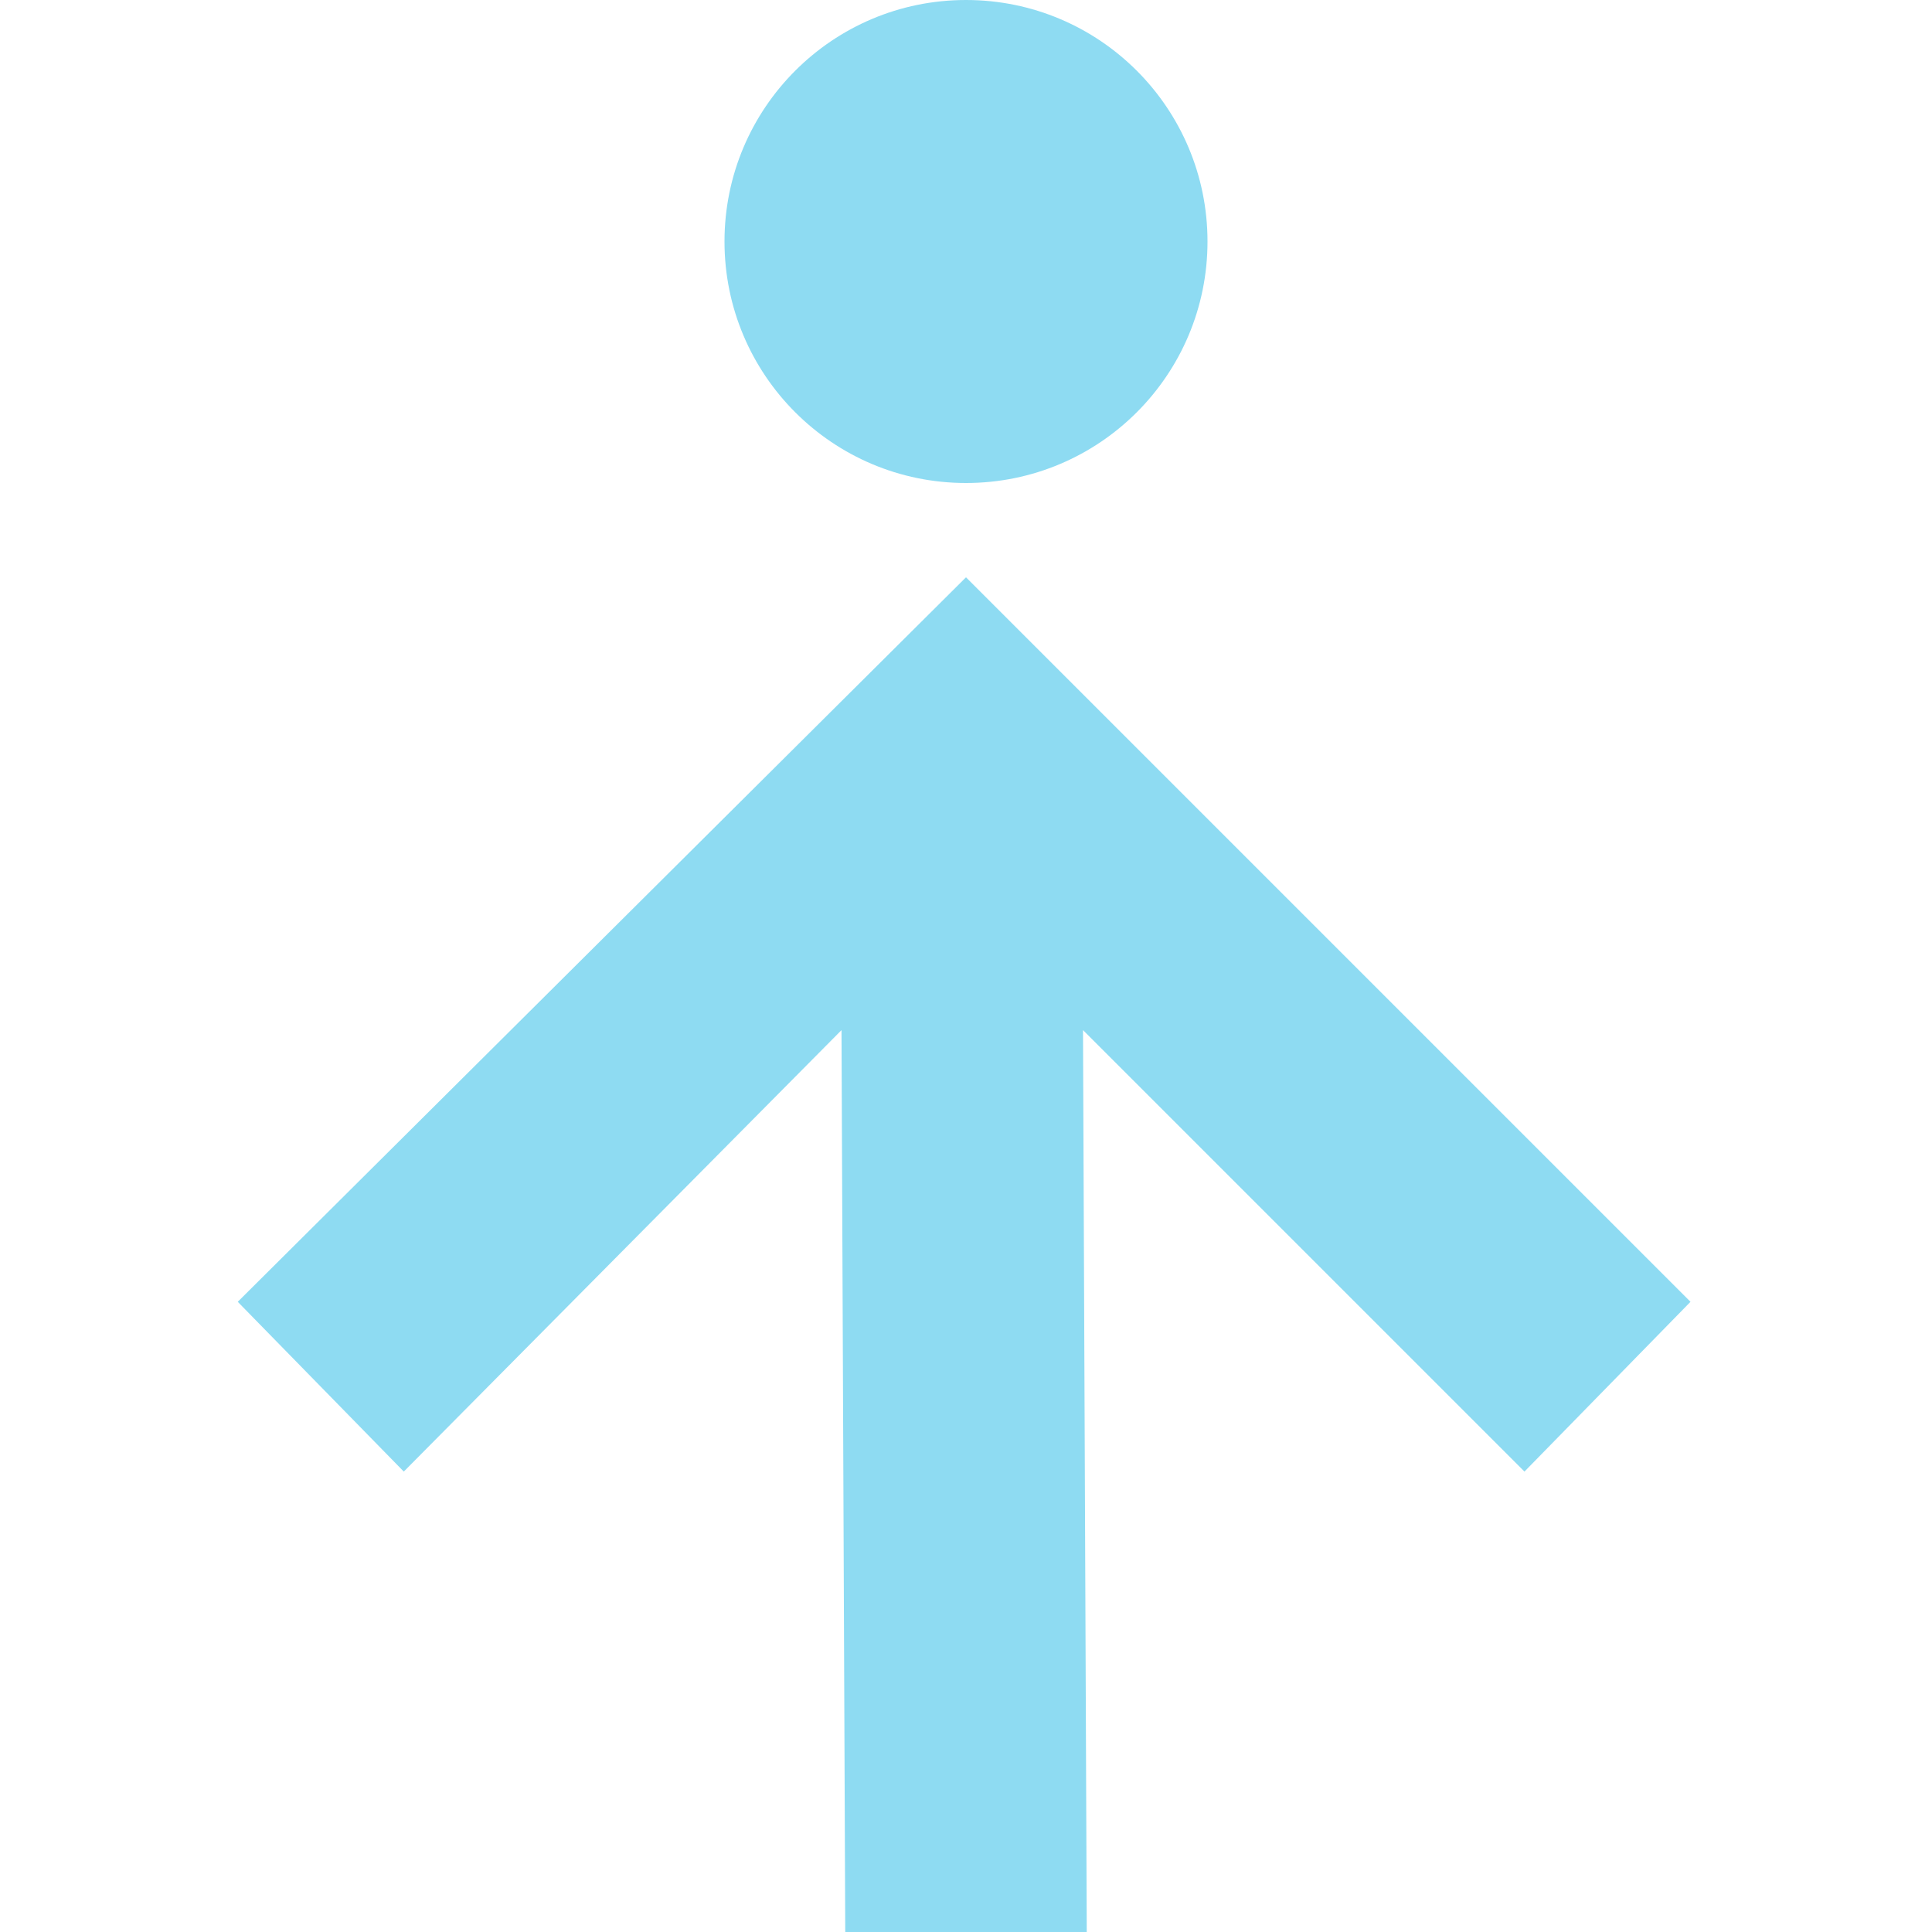<?xml version='1.0' encoding='UTF-8' standalone='no'?>
<!-- Created with Inkscape (http://www.inkscape.org/) -->

<svg xmlns:cc='http://creativecommons.org/ns#' xmlns:dc='http://purl.org/dc/elements/1.1/' sodipodi:docname='go-top.svg' inkscape:export-filename='/home/sam/source-symbolic.png' inkscape:export-xdpi='270' inkscape:export-ydpi='270' height='16' id='svg7384' xmlns:inkscape='http://www.inkscape.org/namespaces/inkscape' xmlns:osb='http://www.openswatchbook.org/uri/2009/osb' xmlns:rdf='http://www.w3.org/1999/02/22-rdf-syntax-ns#' xmlns:sodipodi='http://sodipodi.sourceforge.net/DTD/sodipodi-0.dtd' style='enable-background:new' xmlns:svg='http://www.w3.org/2000/svg' version='1.1' inkscape:version='0.91 r13725' width='16' xmlns='http://www.w3.org/2000/svg'>
  <sodipodi:namedview inkscape:bbox-nodes='true' inkscape:bbox-paths='false' bordercolor='#666666' borderlayer='false' borderopacity='1' inkscape:current-layer='layer12' inkscape:cx='447.35897' inkscape:cy='166.00559' gridtolerance='10' inkscape:guide-bbox='true' guidetolerance='10' id='namedview88' inkscape:object-nodes='true' inkscape:object-paths='true' objecttolerance='10' pagecolor='#7c7c7c' inkscape:pageopacity='0' inkscape:pageshadow='2' showborder='true' showgrid='false' showguides='true' inkscape:showpageshadow='false' inkscape:snap-bbox='true' inkscape:snap-bbox-edge-midpoints='false' inkscape:snap-bbox-midpoints='true' inkscape:snap-center='false' inkscape:snap-global='true' inkscape:snap-grids='true' inkscape:snap-intersection-paths='false' inkscape:snap-midpoints='true' inkscape:snap-nodes='true' inkscape:snap-object-midpoints='true' inkscape:snap-others='true' inkscape:snap-page='false' inkscape:snap-smooth-nodes='false' inkscape:snap-to-guides='true' inkscape:window-height='425' inkscape:window-maximized='0' inkscape:window-width='474' inkscape:window-x='0' inkscape:window-y='0' inkscape:zoom='1'>
    <inkscape:grid color='#8EDBF2' dotted='false' empcolor='#0800ff' empopacity='0.463' empspacing='4' enabled='true' id='grid4866' opacity='0.165' originx='-84' originy='-116' snapvisiblegridlinesonly='true' spacingx='0.25px' spacingy='0.25px' type='xygrid' visible='true'/>
  </sodipodi:namedview>
  <title id='title8473'>Paper Symbolic Icon Theme</title>
  <defs id='defs7386'>
    <linearGradient id='linearGradient6882' osb:paint='solid'>
      <stop id='stop6884' offset='0' style='stop-color:#8EDBF2;stop-opacity:1;'/>
    </linearGradient>
    <linearGradient id='linearGradient5606' osb:paint='solid'>
      <stop id='stop5608' offset='0' style='stop-color:#8EDBF2;stop-opacity:1;'/>
    </linearGradient>
  </defs>
  <g inkscape:groupmode='layer' id='layer12' inkscape:label='actions' style='display:inline' transform='translate(-325,-101)'>
    
    <path inkscape:connector-curvature='0' d='m 339,111.781 -1.375,1.406 -3.656,-3.656 0.031,7.469 -2,0 -0.031,-7.469 -3.625,3.656 -1.375,-1.406 6.031,-6 6,6 z m -4,-8.781 c 0,1.105 -0.895,2 -2,2 -1.105,0 -2,-0.895 -2,-2 0,-1.105 0.895,-2 2,-2 1.105,0 2,0.895 2,2 z' id='path5367' style='fill:#8EDBF2;fill-opacity:1;fill-rule:nonzero;stroke:none'/>
  </g>
  <g inkscape:groupmode='layer' id='layer1' inkscape:label='status' style='display:inline' transform='translate(-84,-348)'/>
</svg>
